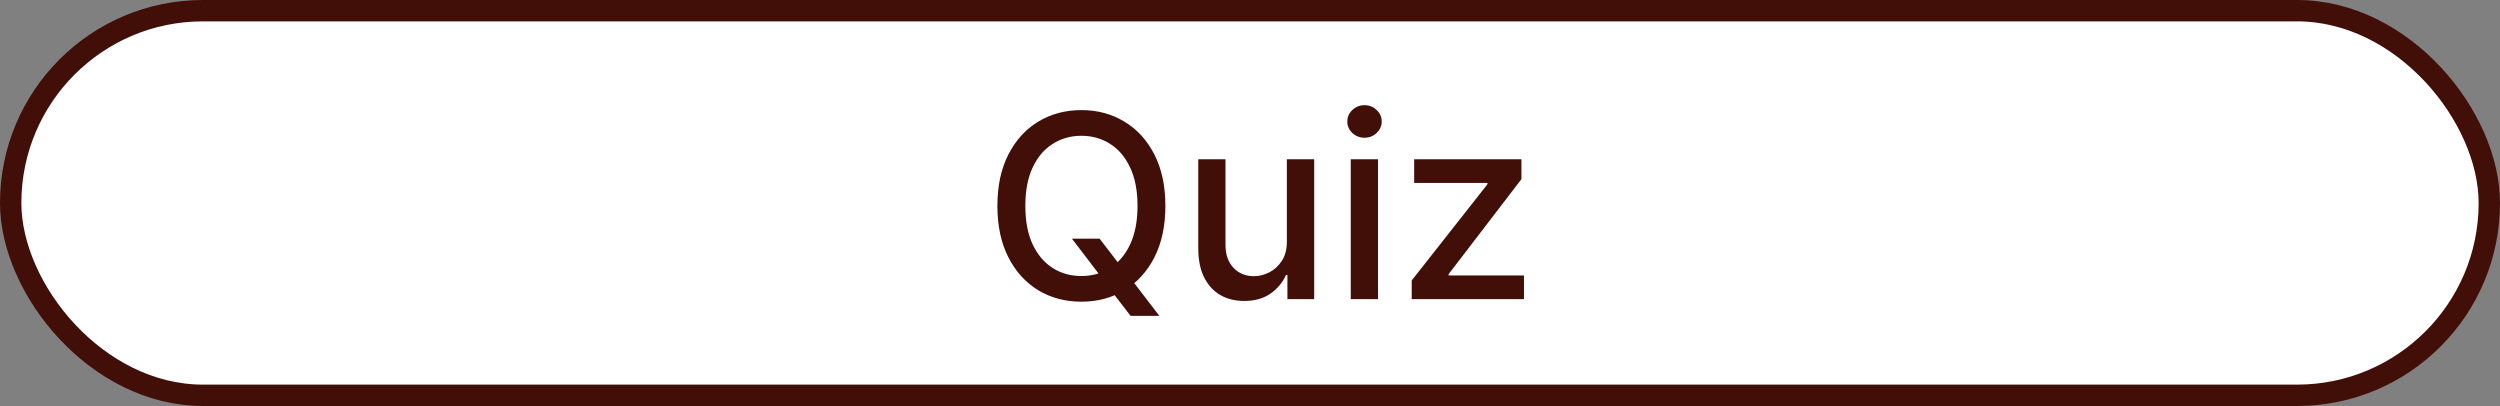 <svg width="117" height="19" viewBox="0 0 117 19" fill="none" xmlns="http://www.w3.org/2000/svg">
<rect x="0" y="0" width="117" height="19" fill="#808080" stroke="none"/>
<rect x="0.5" y="0.5" width="116" height="18" rx="9" fill="white" stroke="#420E08"/>
<path d="M50.168 11.171H51.463L52.375 12.359L52.805 12.888L54.258 14.784H52.912L51.94 13.518L51.608 13.058L50.168 11.171ZM54.54 9.636C54.54 10.568 54.369 11.369 54.028 12.04C53.688 12.707 53.22 13.222 52.626 13.582C52.035 13.94 51.364 14.119 50.611 14.119C49.855 14.119 49.18 13.94 48.587 13.582C47.996 13.222 47.53 12.706 47.189 12.036C46.848 11.365 46.678 10.565 46.678 9.636C46.678 8.705 46.848 7.905 47.189 7.237C47.53 6.567 47.996 6.053 48.587 5.695C49.18 5.334 49.855 5.153 50.611 5.153C51.364 5.153 52.035 5.334 52.626 5.695C53.22 6.053 53.688 6.567 54.028 7.237C54.369 7.905 54.54 8.705 54.54 9.636ZM53.236 9.636C53.236 8.926 53.121 8.328 52.891 7.842C52.663 7.354 52.351 6.984 51.953 6.734C51.558 6.482 51.111 6.355 50.611 6.355C50.108 6.355 49.659 6.482 49.264 6.734C48.869 6.984 48.557 7.354 48.327 7.842C48.099 8.328 47.986 8.926 47.986 9.636C47.986 10.347 48.099 10.946 48.327 11.435C48.557 11.921 48.869 12.29 49.264 12.543C49.659 12.793 50.108 12.918 50.611 12.918C51.111 12.918 51.558 12.793 51.953 12.543C52.351 12.29 52.663 11.921 52.891 11.435C53.121 10.946 53.236 10.347 53.236 9.636ZM60.225 11.286V7.455H61.504V14H60.251V12.867H60.183C60.032 13.216 59.791 13.507 59.459 13.74C59.129 13.97 58.718 14.085 58.227 14.085C57.806 14.085 57.434 13.993 57.11 13.808C56.789 13.621 56.537 13.344 56.352 12.977C56.17 12.611 56.079 12.158 56.079 11.618V7.455H57.353V11.464C57.353 11.911 57.477 12.266 57.724 12.53C57.971 12.794 58.292 12.926 58.687 12.926C58.926 12.926 59.163 12.867 59.399 12.747C59.637 12.628 59.835 12.447 59.991 12.206C60.15 11.964 60.228 11.658 60.225 11.286ZM63.216 14V7.455H64.49V14H63.216ZM63.859 6.445C63.638 6.445 63.447 6.371 63.288 6.223C63.132 6.072 63.054 5.893 63.054 5.686C63.054 5.476 63.132 5.297 63.288 5.149C63.447 4.999 63.638 4.923 63.859 4.923C64.081 4.923 64.27 4.999 64.426 5.149C64.585 5.297 64.665 5.476 64.665 5.686C64.665 5.893 64.585 6.072 64.426 6.223C64.27 6.371 64.081 6.445 63.859 6.445ZM66.068 14V13.126L69.613 8.622V8.562H66.183V7.455H71.203V8.384L67.794 12.832V12.892H71.322V14H66.068Z" fill="#420E08"/>
</svg>
